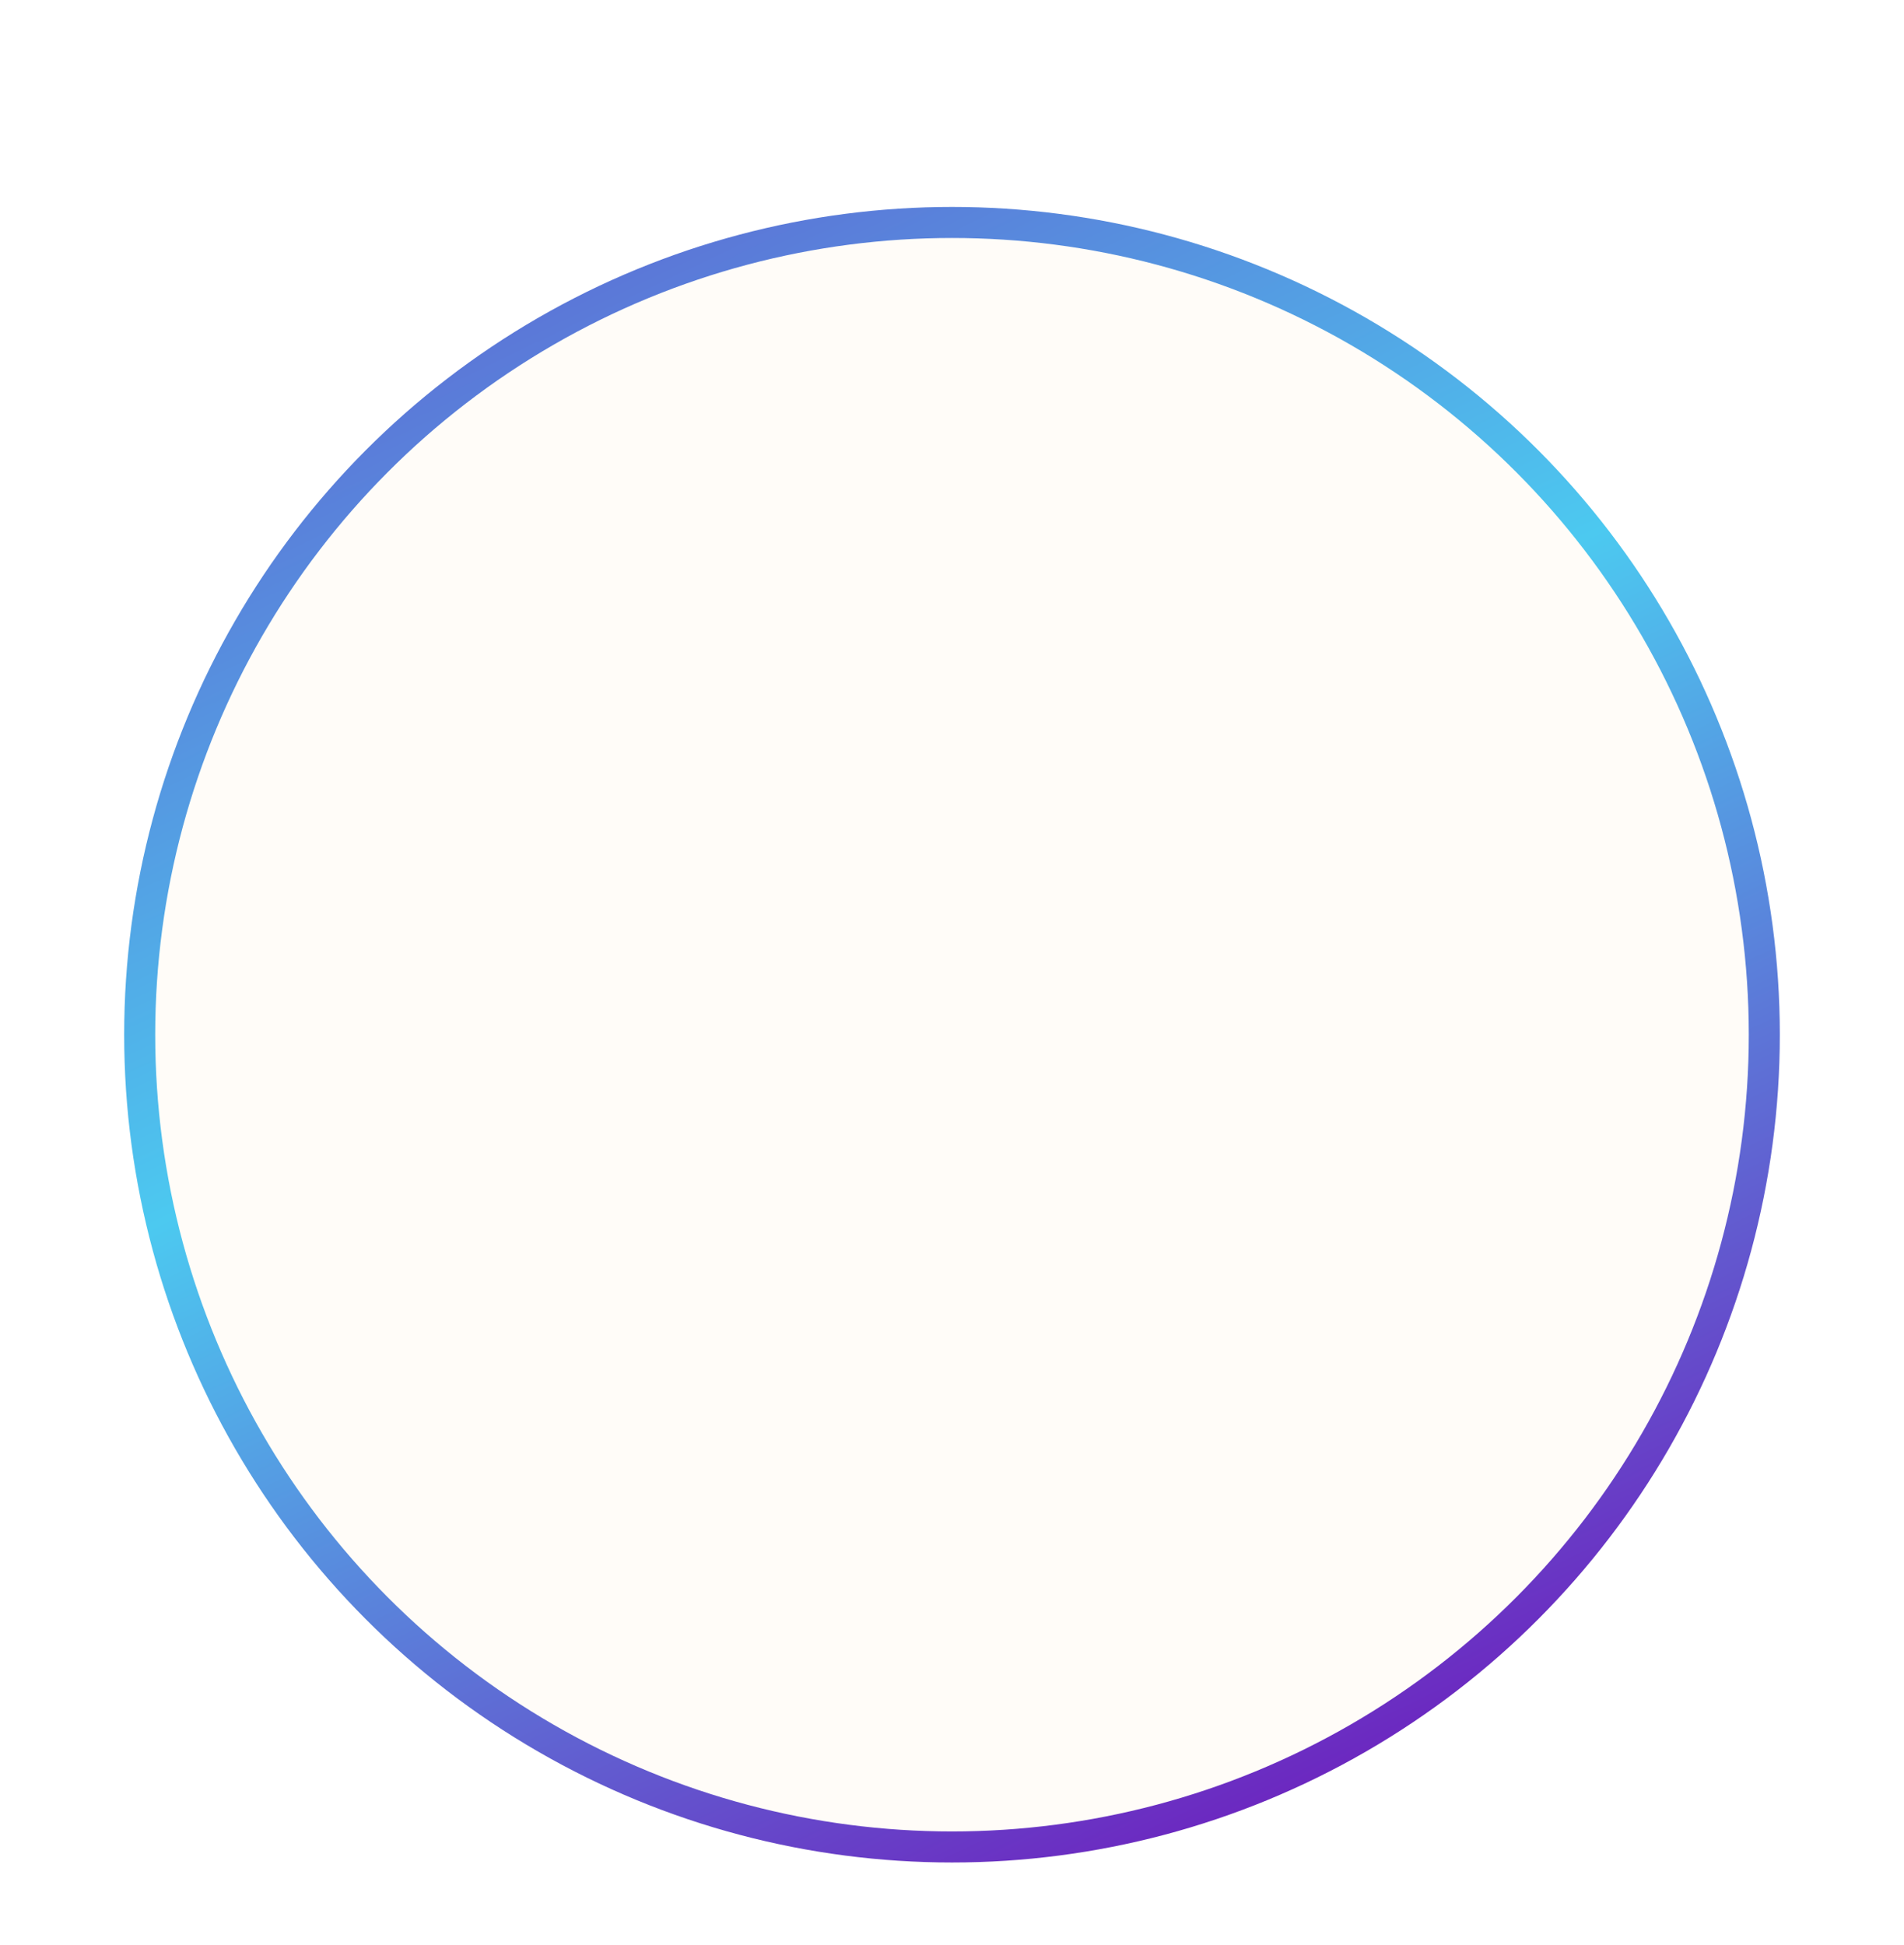 <svg width="92" height="94" viewBox="0 0 92 94" fill="none" xmlns="http://www.w3.org/2000/svg">
  <g filter="url(#filter0_dd_1168_734)">
    <circle cx="46" cy="46" r="40" fill="#FFFCF8"/>
    <circle cx="46" cy="46" r="39.25" stroke="url(#paint0_linear_1168_734)" stroke-width="1.5"/>
  </g>
  <defs>
    <filter id="filter0_dd_1168_734" x="0" y="0" width="92" height="94" filterUnits="userSpaceOnUse" color-interpolation-filters="sRGB">
      <feFlood flood-opacity="0" result="BackgroundImageFix"/>
      <feColorMatrix in="SourceAlpha" type="matrix" values="0 0 0 0 0 0 0 0 0 0 0 0 0 0 0 0 0 0 127 0" result="hardAlpha"/>
      <feOffset dy="4"/>
      <feGaussianBlur stdDeviation="2"/>
      <feComposite in2="hardAlpha" operator="out"/>
      <feColorMatrix type="matrix" values="0 0 0 0 0 0 0 0 0 0 0 0 0 0 0 0 0 0 0.25 0"/>
      <feBlend mode="normal" in2="BackgroundImageFix" result="effect1_dropShadow_1168_734"/>
      <feColorMatrix in="SourceAlpha" type="matrix" values="0 0 0 0 0 0 0 0 0 0 0 0 0 0 0 0 0 0 127 0" result="hardAlpha"/>
      <feOffset/>
      <feGaussianBlur stdDeviation="3"/>
      <feComposite in2="hardAlpha" operator="out"/>
      <feColorMatrix type="matrix" values="0 0 0 0 0.298 0 0 0 0 0.788 0 0 0 0 0.941 0 0 0 1 0"/>
      <feBlend mode="normal" in2="effect1_dropShadow_1168_734" result="effect2_dropShadow_1168_734"/>
      <feBlend mode="normal" in="SourceGraphic" in2="effect2_dropShadow_1168_734" result="shape"/>
    </filter>
    <linearGradient id="paint0_linear_1168_734" x1="9.283" y1="8.281" x2="52.296" y2="97.785" gradientUnits="userSpaceOnUse">
      <stop stop-color="#605ED0"/>
      <stop offset="0.418" stop-color="#4CC9F0"/>
      <stop offset="1" stop-color="#7209B7"/>
    </linearGradient>
  </defs>
</svg>